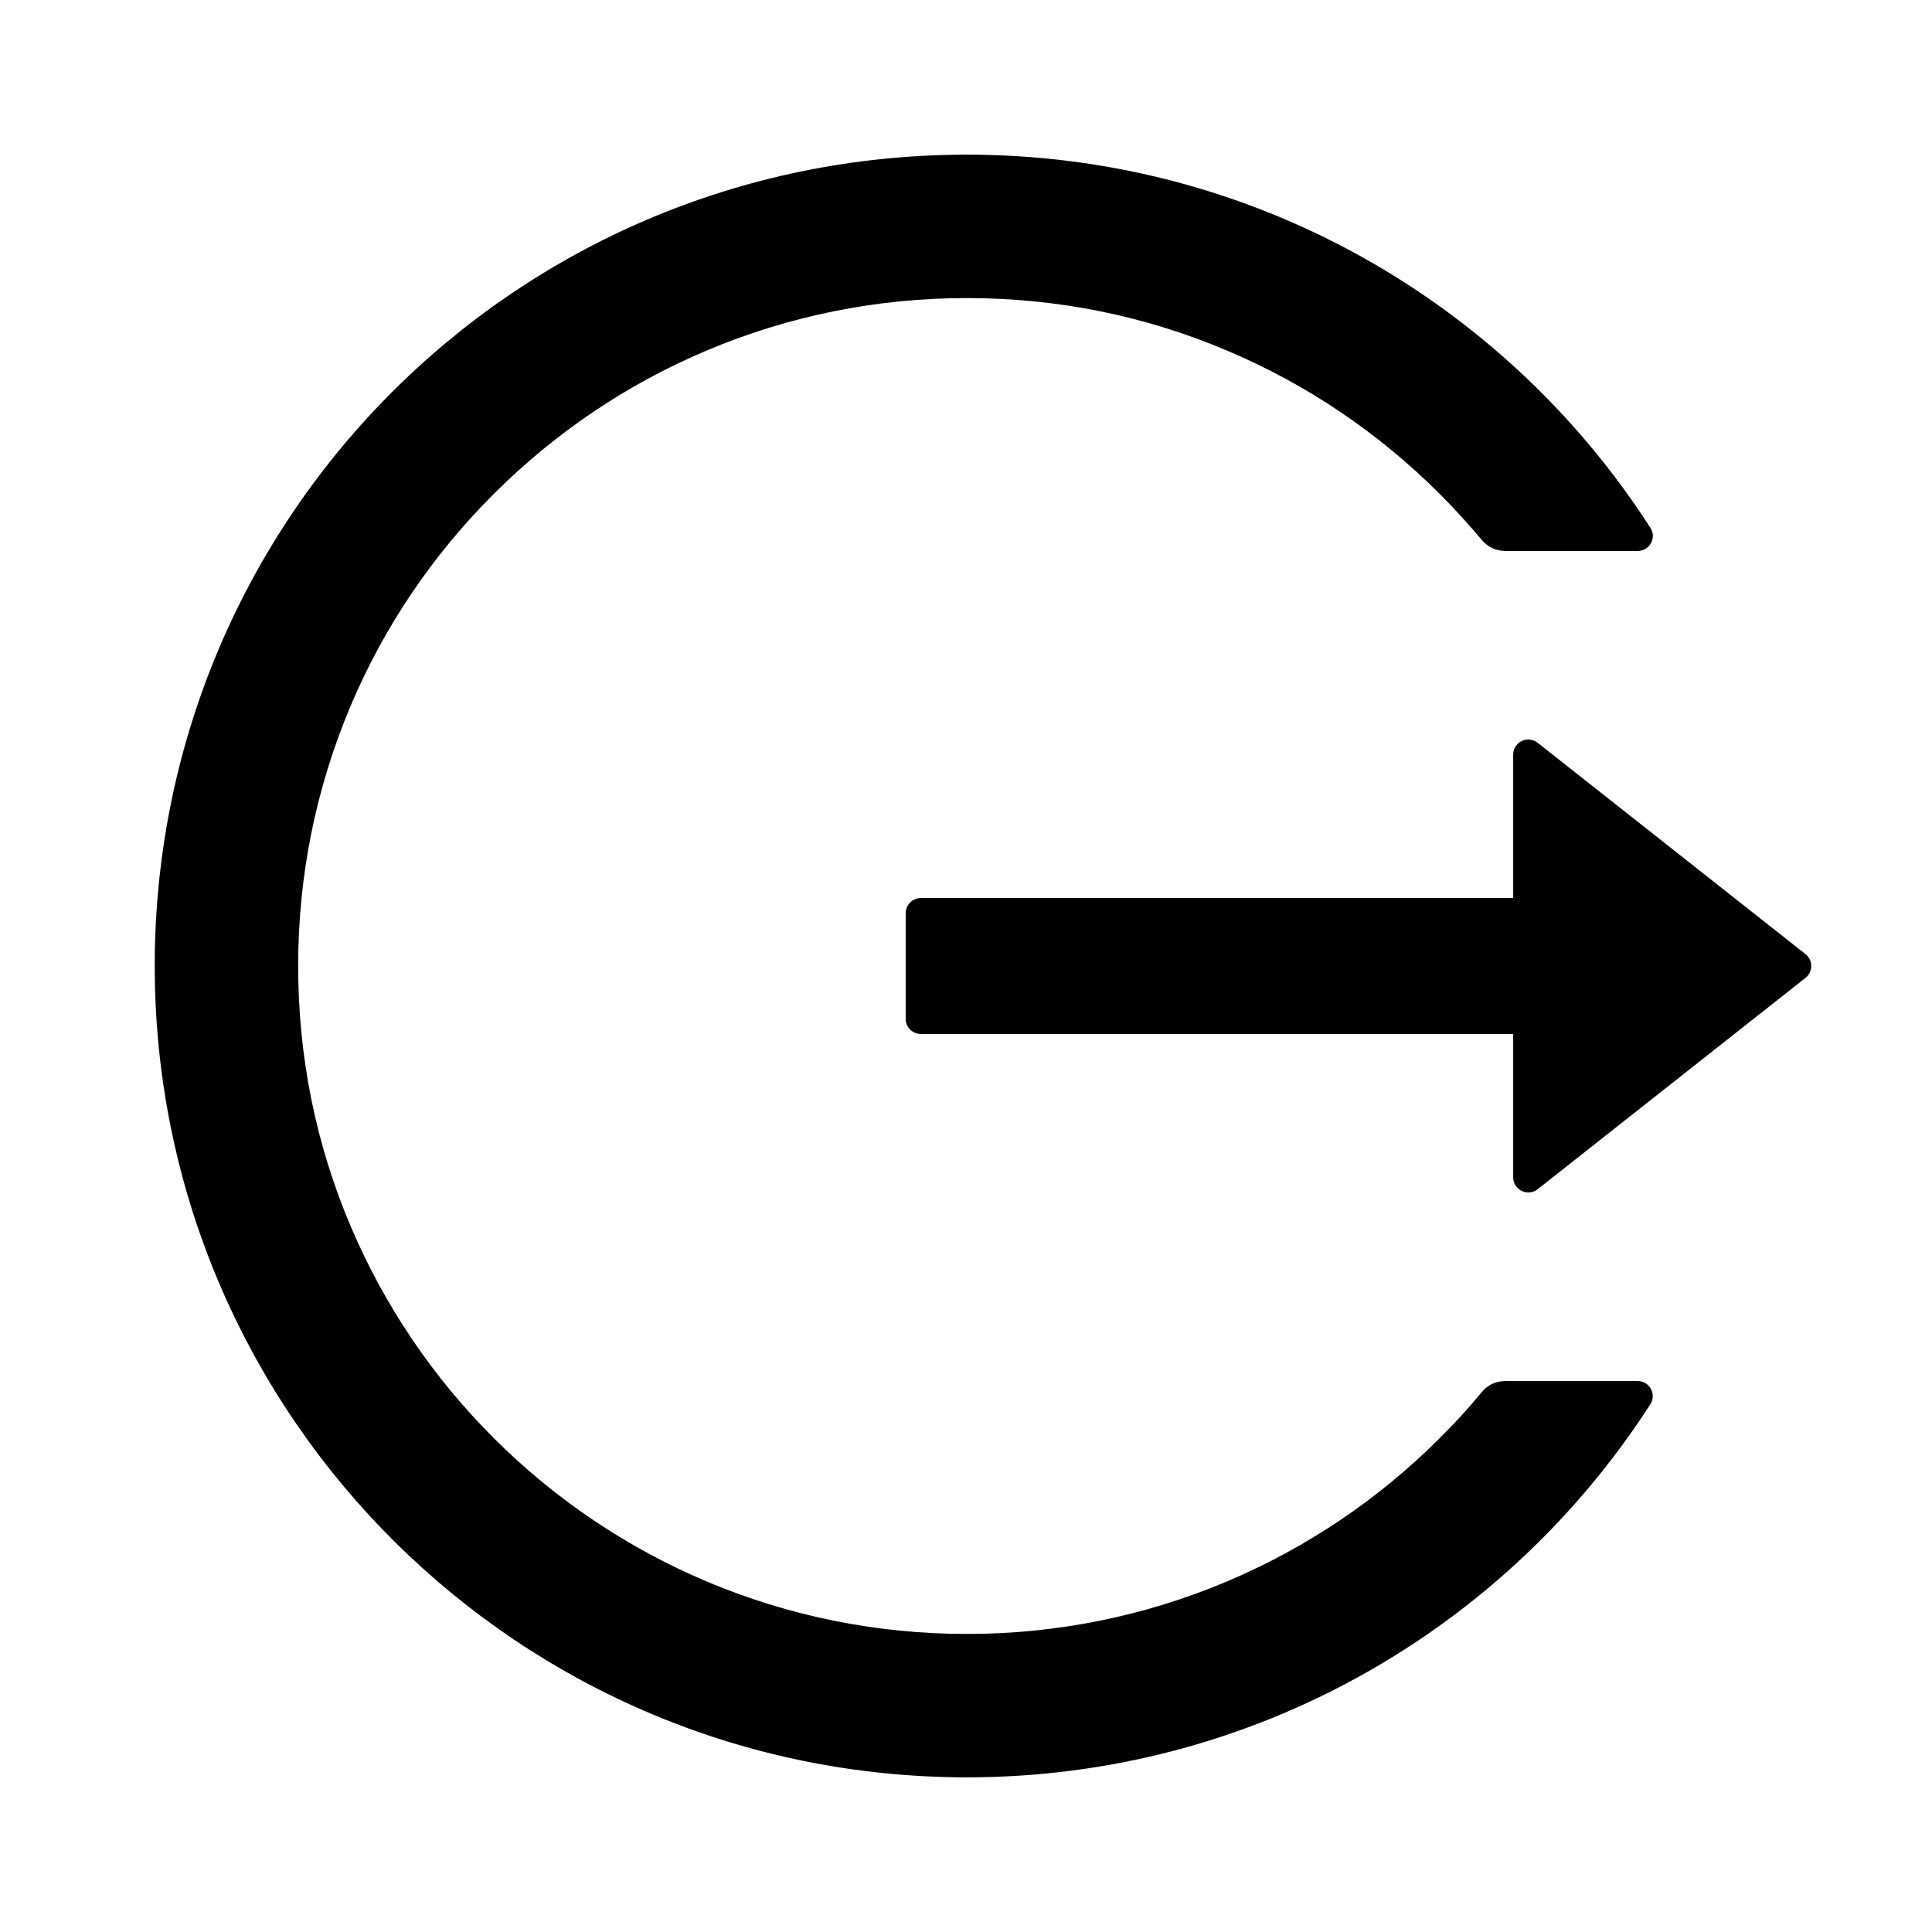 <svg width="18" height="18" viewBox="0 0 18 18" fill="none" xmlns="http://www.w3.org/2000/svg">
<path d="M15.258 12.867H14.023C13.938 12.867 13.859 12.904 13.806 12.969C13.683 13.119 13.551 13.263 13.412 13.4C12.845 13.968 12.172 14.421 11.431 14.734C10.664 15.058 9.84 15.224 9.007 15.223C8.165 15.223 7.35 15.057 6.583 14.734C5.843 14.421 5.17 13.968 4.602 13.4C4.033 12.833 3.58 12.162 3.266 11.422C2.941 10.656 2.778 9.842 2.778 9C2.778 8.158 2.943 7.344 3.266 6.578C3.579 5.838 4.029 5.172 4.602 4.6C5.175 4.029 5.842 3.579 6.583 3.266C7.35 2.943 8.165 2.777 9.007 2.777C9.849 2.777 10.665 2.941 11.431 3.266C12.173 3.579 12.839 4.029 13.412 4.6C13.551 4.739 13.681 4.883 13.806 5.031C13.859 5.096 13.94 5.133 14.023 5.133H15.258C15.369 5.133 15.438 5.01 15.376 4.917C14.028 2.821 11.669 1.434 8.988 1.441C4.776 1.452 1.4 4.871 1.442 9.077C1.484 13.217 4.855 16.559 9.007 16.559C11.681 16.559 14.03 15.174 15.376 13.083C15.436 12.99 15.369 12.867 15.258 12.867ZM16.821 8.889L14.327 6.921C14.233 6.847 14.098 6.913 14.098 7.031V8.367H8.579C8.501 8.367 8.438 8.431 8.438 8.508V9.492C8.438 9.57 8.501 9.633 8.579 9.633H14.098V10.969C14.098 11.087 14.235 11.153 14.327 11.079L16.821 9.111C16.838 9.098 16.851 9.081 16.861 9.062C16.87 9.042 16.875 9.021 16.875 9C16.875 8.979 16.87 8.958 16.861 8.938C16.851 8.919 16.838 8.902 16.821 8.889Z" fill="black"/>
</svg>
